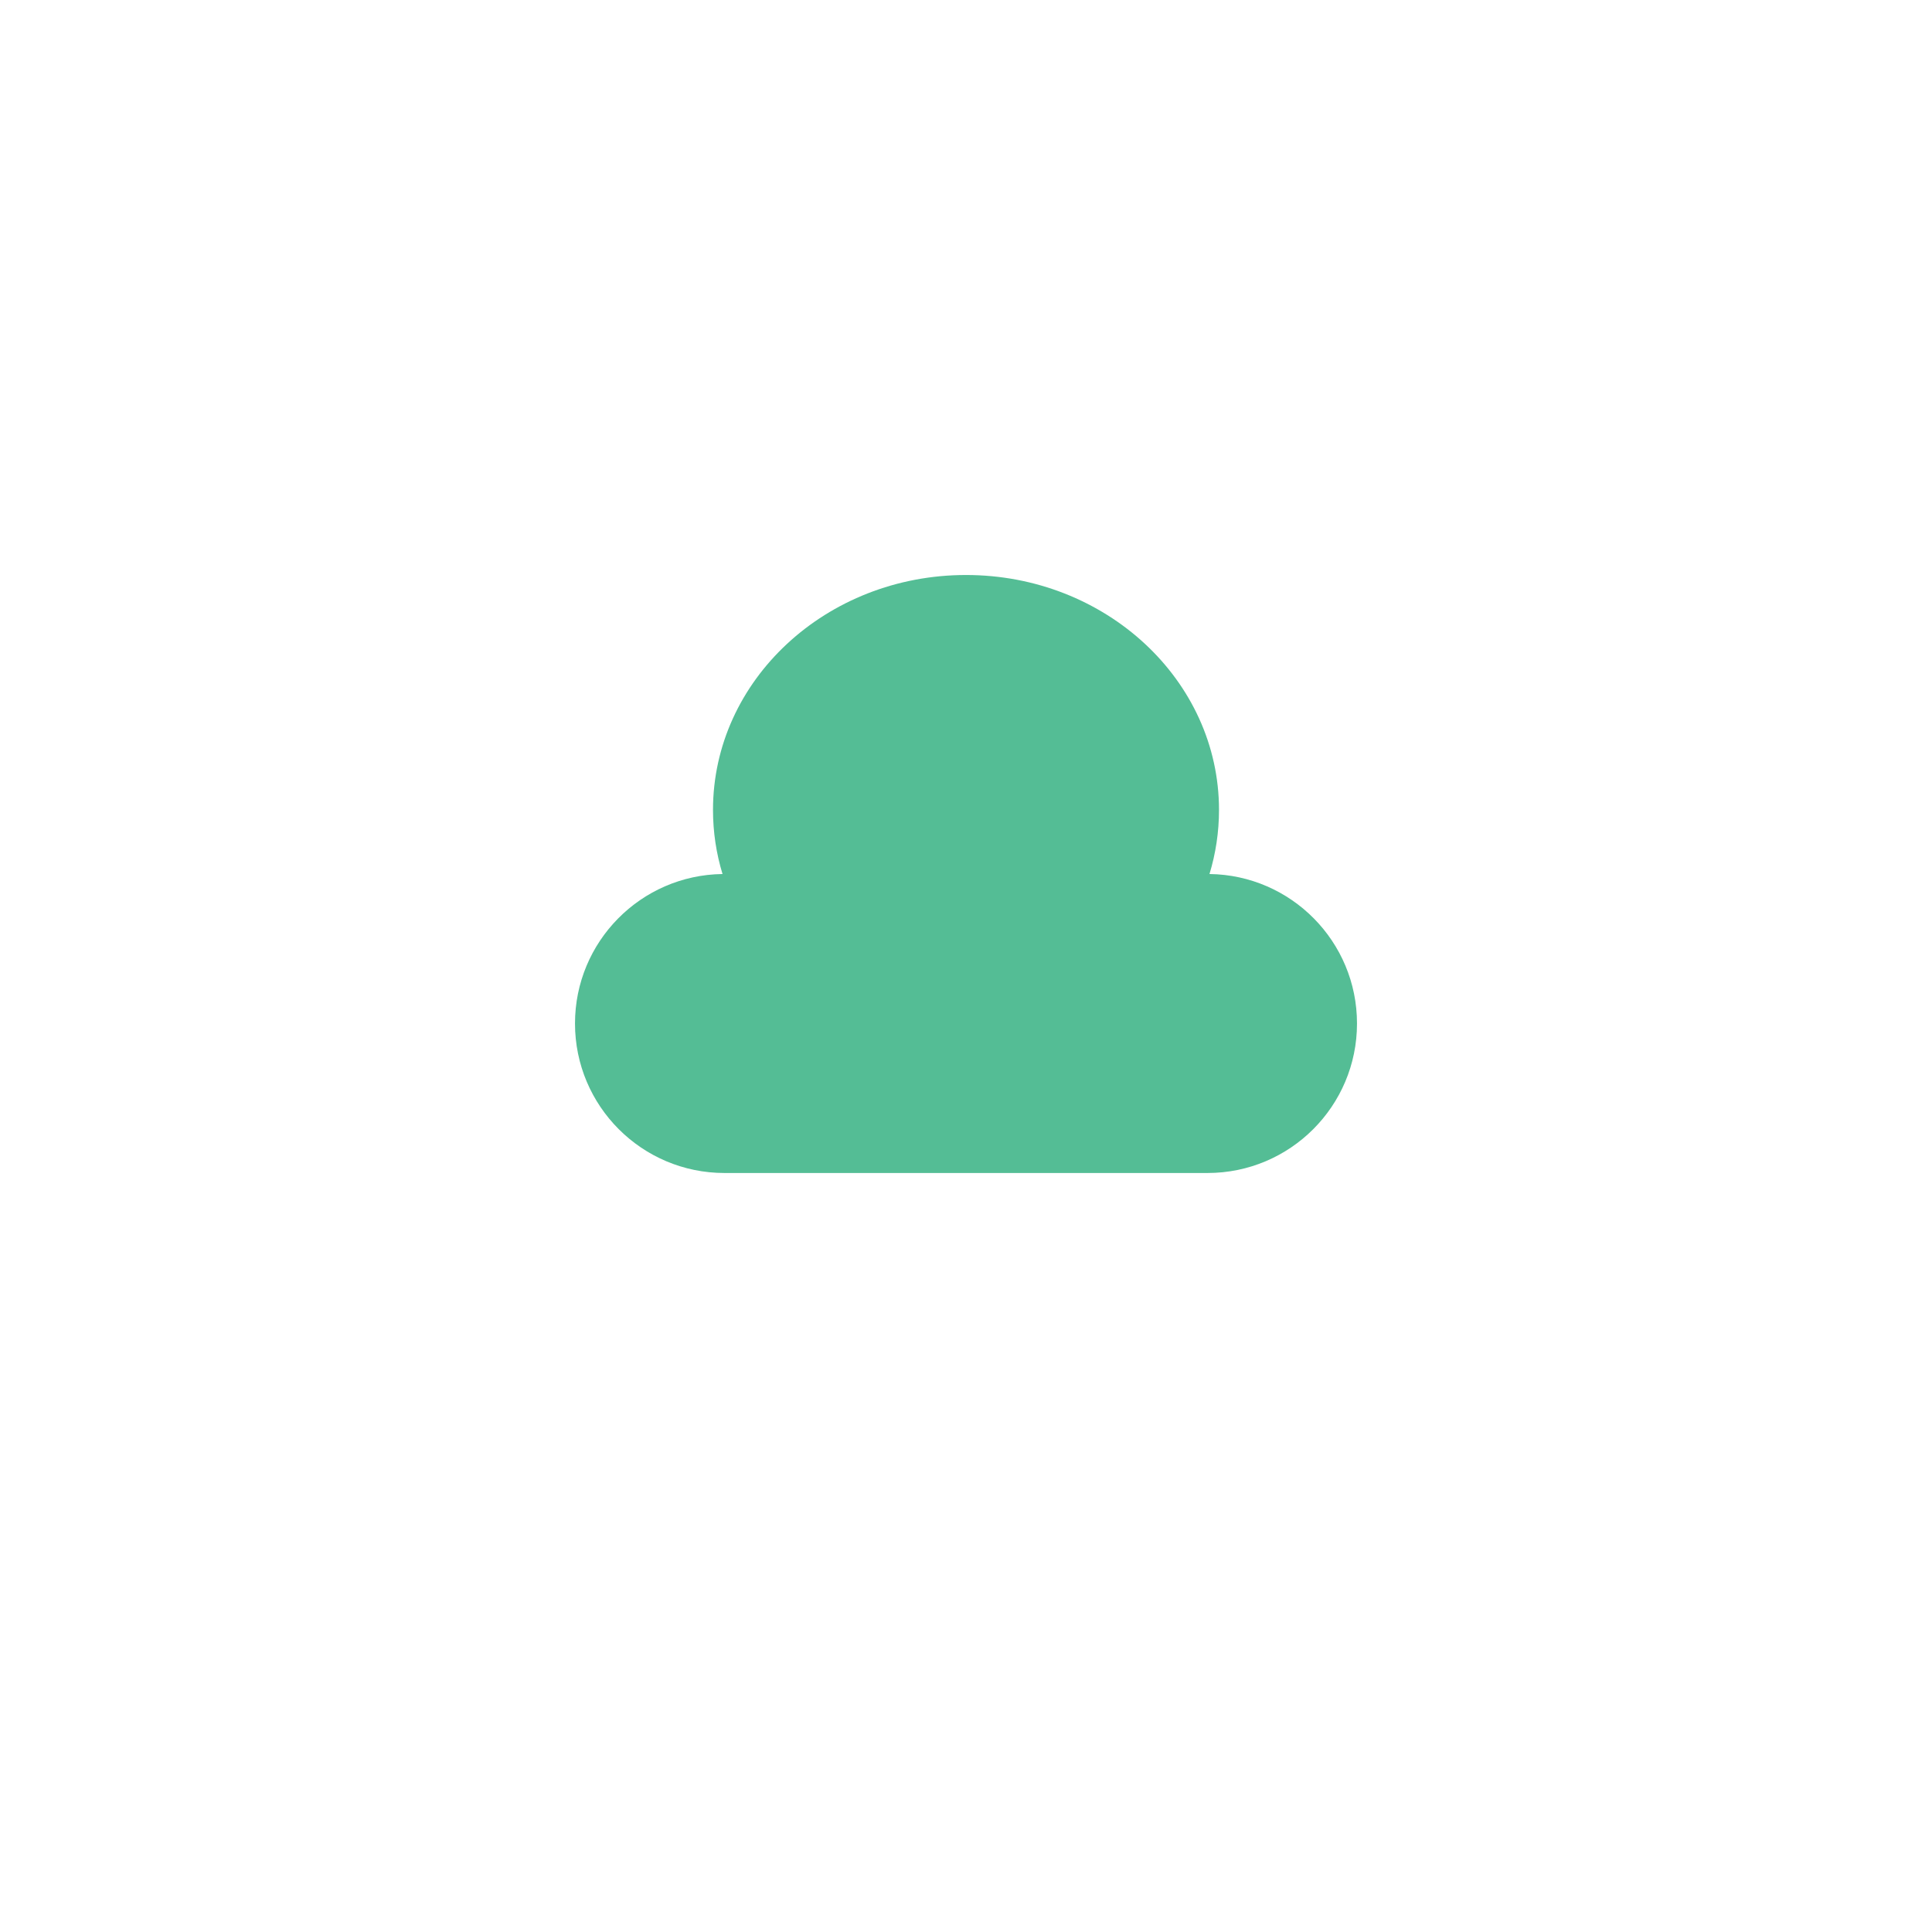 <svg width="84" height="84" viewBox="0 0 84 84" fill="none" xmlns="http://www.w3.org/2000/svg">
<g filter="url(#filter0_d_0_479)">
<rect x="9" y="5" width="66" height="66" rx="10" fill="white"/>
</g>
<path fill-rule="evenodd" clip-rule="evenodd" d="M52.586 38.001C52.856 37.115 53 36.18 53 35.214C53 29.573 48.075 25 42 25C35.925 25 31 29.573 31 35.214C31 36.18 31.144 37.115 31.414 38.001C27.864 38.047 25 40.939 25 44.5C25 48.09 27.91 51 31.5 51H52.5C56.09 51 59 48.09 59 44.5C59 40.939 56.136 38.047 52.586 38.001Z" fill="#54BD95"/>
<defs>
<filter id="filter0_d_0_479" x="0" y="0" width="84" height="84" filterUnits="userSpaceOnUse" color-interpolation-filters="sRGB">
<feFlood flood-opacity="0" result="BackgroundImageFix"/>
<feColorMatrix in="SourceAlpha" type="matrix" values="0 0 0 0 0 0 0 0 0 0 0 0 0 0 0 0 0 0 127 0" result="hardAlpha"/>
<feOffset dy="4"/>
<feGaussianBlur stdDeviation="4.5"/>
<feComposite in2="hardAlpha" operator="out"/>
<feColorMatrix type="matrix" values="0 0 0 0 0 0 0 0 0 0 0 0 0 0 0 0 0 0 0.05 0"/>
<feBlend mode="normal" in2="BackgroundImageFix" result="effect1_dropShadow_0_479"/>
<feBlend mode="normal" in="SourceGraphic" in2="effect1_dropShadow_0_479" result="shape"/>
</filter>
</defs>
</svg>
